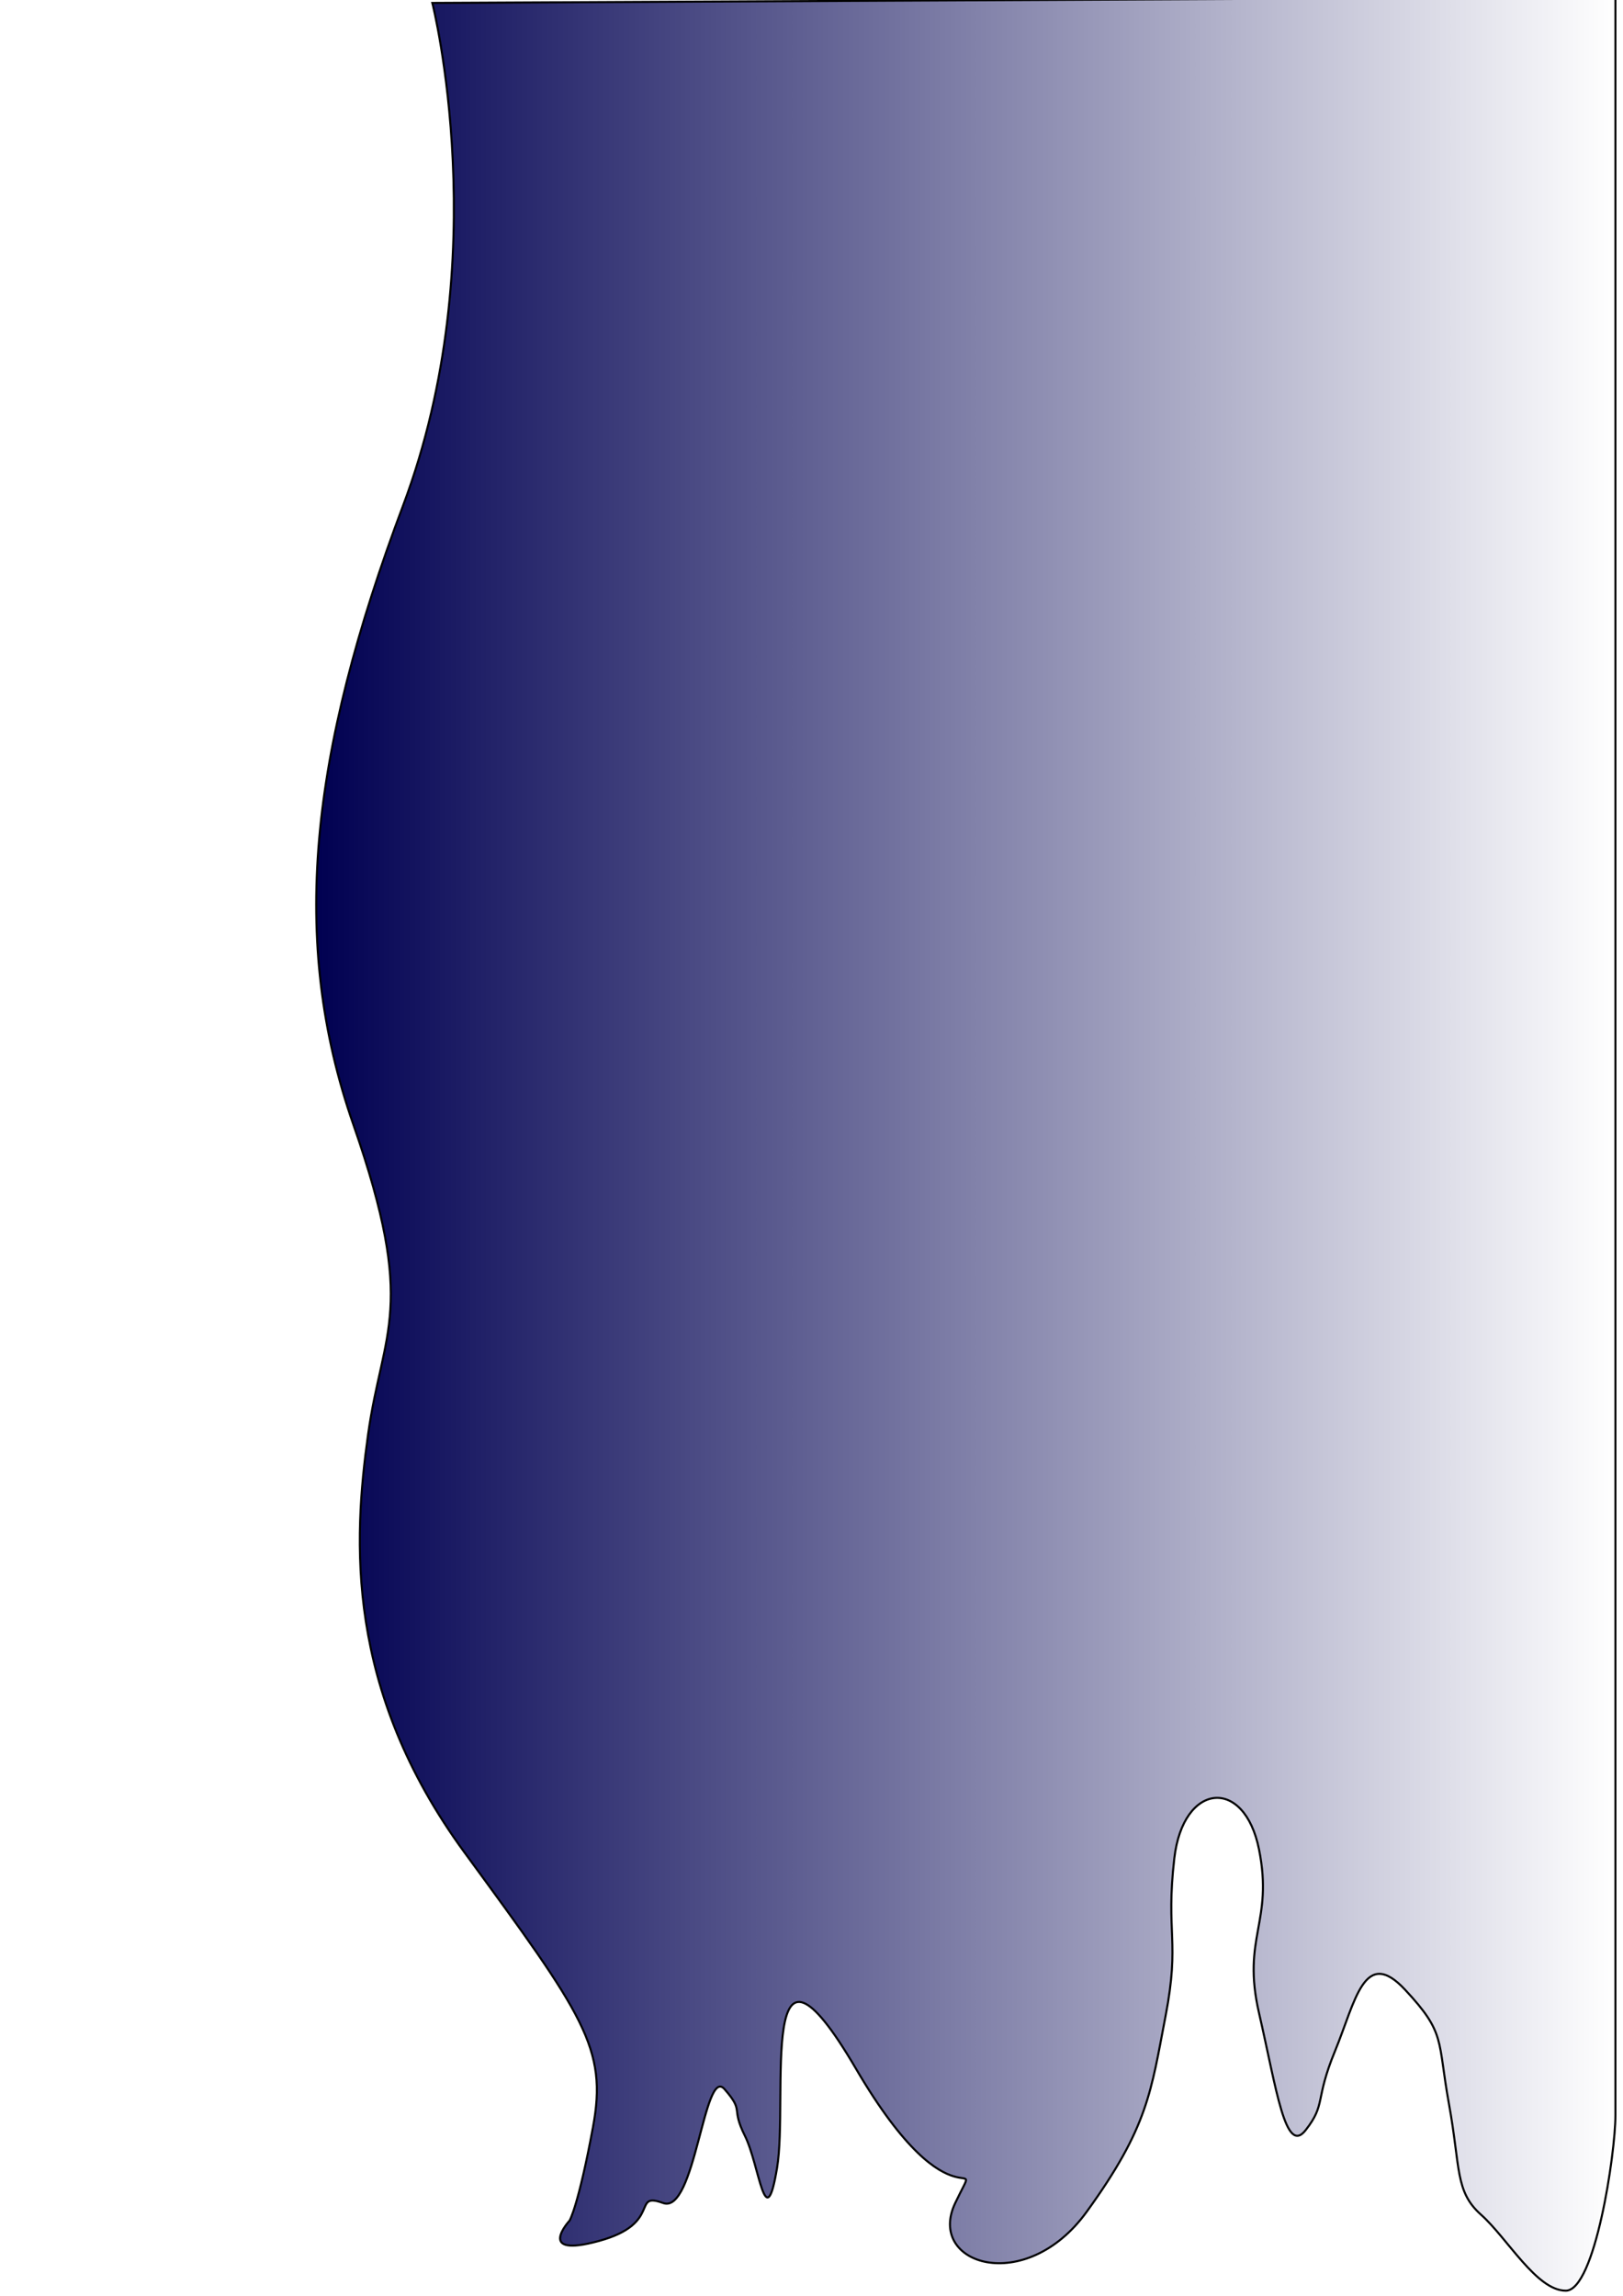 <?xml version="1.0" encoding="UTF-8" standalone="no"?>
<svg
   xmlns:dc="http://purl.org/dc/elements/1.1/"
   xmlns:cc="http://creativecommons.org/ns#"
   xmlns:rdf="http://www.w3.org/1999/02/22-rdf-syntax-ns#"
   xmlns:svg="http://www.w3.org/2000/svg"
   xmlns="http://www.w3.org/2000/svg"
   xmlns:xlink="http://www.w3.org/1999/xlink"
   xmlns:sodipodi="http://sodipodi.sourceforge.net/DTD/sodipodi-0.dtd"
   xmlns:inkscape="http://www.inkscape.org/namespaces/inkscape"
   width="210mm"
   height="297mm"
   viewBox="0 0 210 297"
   version="1.1"
   id="svg8"
   inkscape:version="1.0.2 (e86c870, 2021-01-15)"
   sodipodi:docname="colorRenovate.svg">
  <defs
     id="defs2">
    <linearGradient
       inkscape:collect="always"
       id="linearGradient861">
      <stop
         style="stop-color:#000051;stop-opacity:1;"
         offset="0"
         id="stop857" />
      <stop
         style="stop-color:#000051;stop-opacity:0;"
         offset="1"
         id="stop859" />
    </linearGradient>
    <linearGradient
       inkscape:collect="always"
       xlink:href="#linearGradient861"
       id="linearGradient863"
       x1="40.787"
       y1="147.977"
       x2="209.153"
       y2="147.977"
       gradientUnits="userSpaceOnUse" />
  </defs>
  <sodipodi:namedview
     id="base"
     pagecolor="#ffffff"
     bordercolor="#666666"
     borderopacity="1.0"
     inkscape:pageopacity="0.0"
     inkscape:pageshadow="2"
     inkscape:zoom="0.7"
     inkscape:cx="317.17522"
     inkscape:cy="509.13868"
     inkscape:document-units="mm"
     inkscape:current-layer="layer1"
     inkscape:document-rotation="0"
     showgrid="true"
     inkscape:window-width="1710"
     inkscape:window-height="1208"
     inkscape:window-x="295"
     inkscape:window-y="31"
     inkscape:window-maximized="0">
    <inkscape:grid
       type="xygrid"
       id="grid24" />
  </sodipodi:namedview>
  <g
     inkscape:label="Слой 1"
     inkscape:groupmode="layer"
     id="layer1">
    <path
       style="fill:url(#linearGradient863);stroke:#000000;stroke-width:0.265px;stroke-linecap:butt;stroke-linejoin:miter;stroke-opacity:1;fill-opacity:1"
       d="m 55.94,0.378 c 0,0 8.315,32.884 -3.78,65.012 -12.095,32.128 -14.741,56.318 -6.426,80.131 8.315,23.812 3.78,26.458 1.89,40.065 -1.89,13.607 -3.024,32.884 12.473,54.051 15.497,21.167 18.521,25.324 16.631,35.53 -1.89,10.205 -3.024,12.095 -3.024,12.095 0,0 -4.536,4.914 3.78,2.646 8.315,-2.268 4.158,-6.426 8.315,-4.914 4.158,1.512 5.292,-17.765 7.938,-14.741 2.646,3.024 0.756,2.268 2.646,6.048 1.89,3.78 2.646,13.229 4.158,4.158 1.512,-9.071 -2.646,-34.774 10.205,-12.851 12.851,21.923 16.631,9.449 12.851,17.387 -3.78,7.938 9.071,12.095 17.009,1.134 7.938,-10.961 8.315,-15.497 10.205,-25.324 1.89,-9.827 0,-10.583 1.134,-20.411 1.134,-9.827 9.071,-10.583 10.961,-1.134 1.89,9.449 -2.268,11.339 0,21.167 2.268,9.827 3.402,18.521 6.048,15.119 2.646,-3.402 1.134,-3.78 3.78,-10.205 2.646,-6.426 3.78,-13.607 9.071,-7.937 5.292,5.67 4.158,6.426 5.67,14.741 1.512,8.315 0.756,11.339 4.158,14.363 3.402,3.024 7.182,9.827 10.961,9.827 3.78,0 6.426,-17.765 6.426,-22.679 0,-4.914 0,-274.033 0,-274.033 z"
       id="path22" />
  </g>
</svg>
